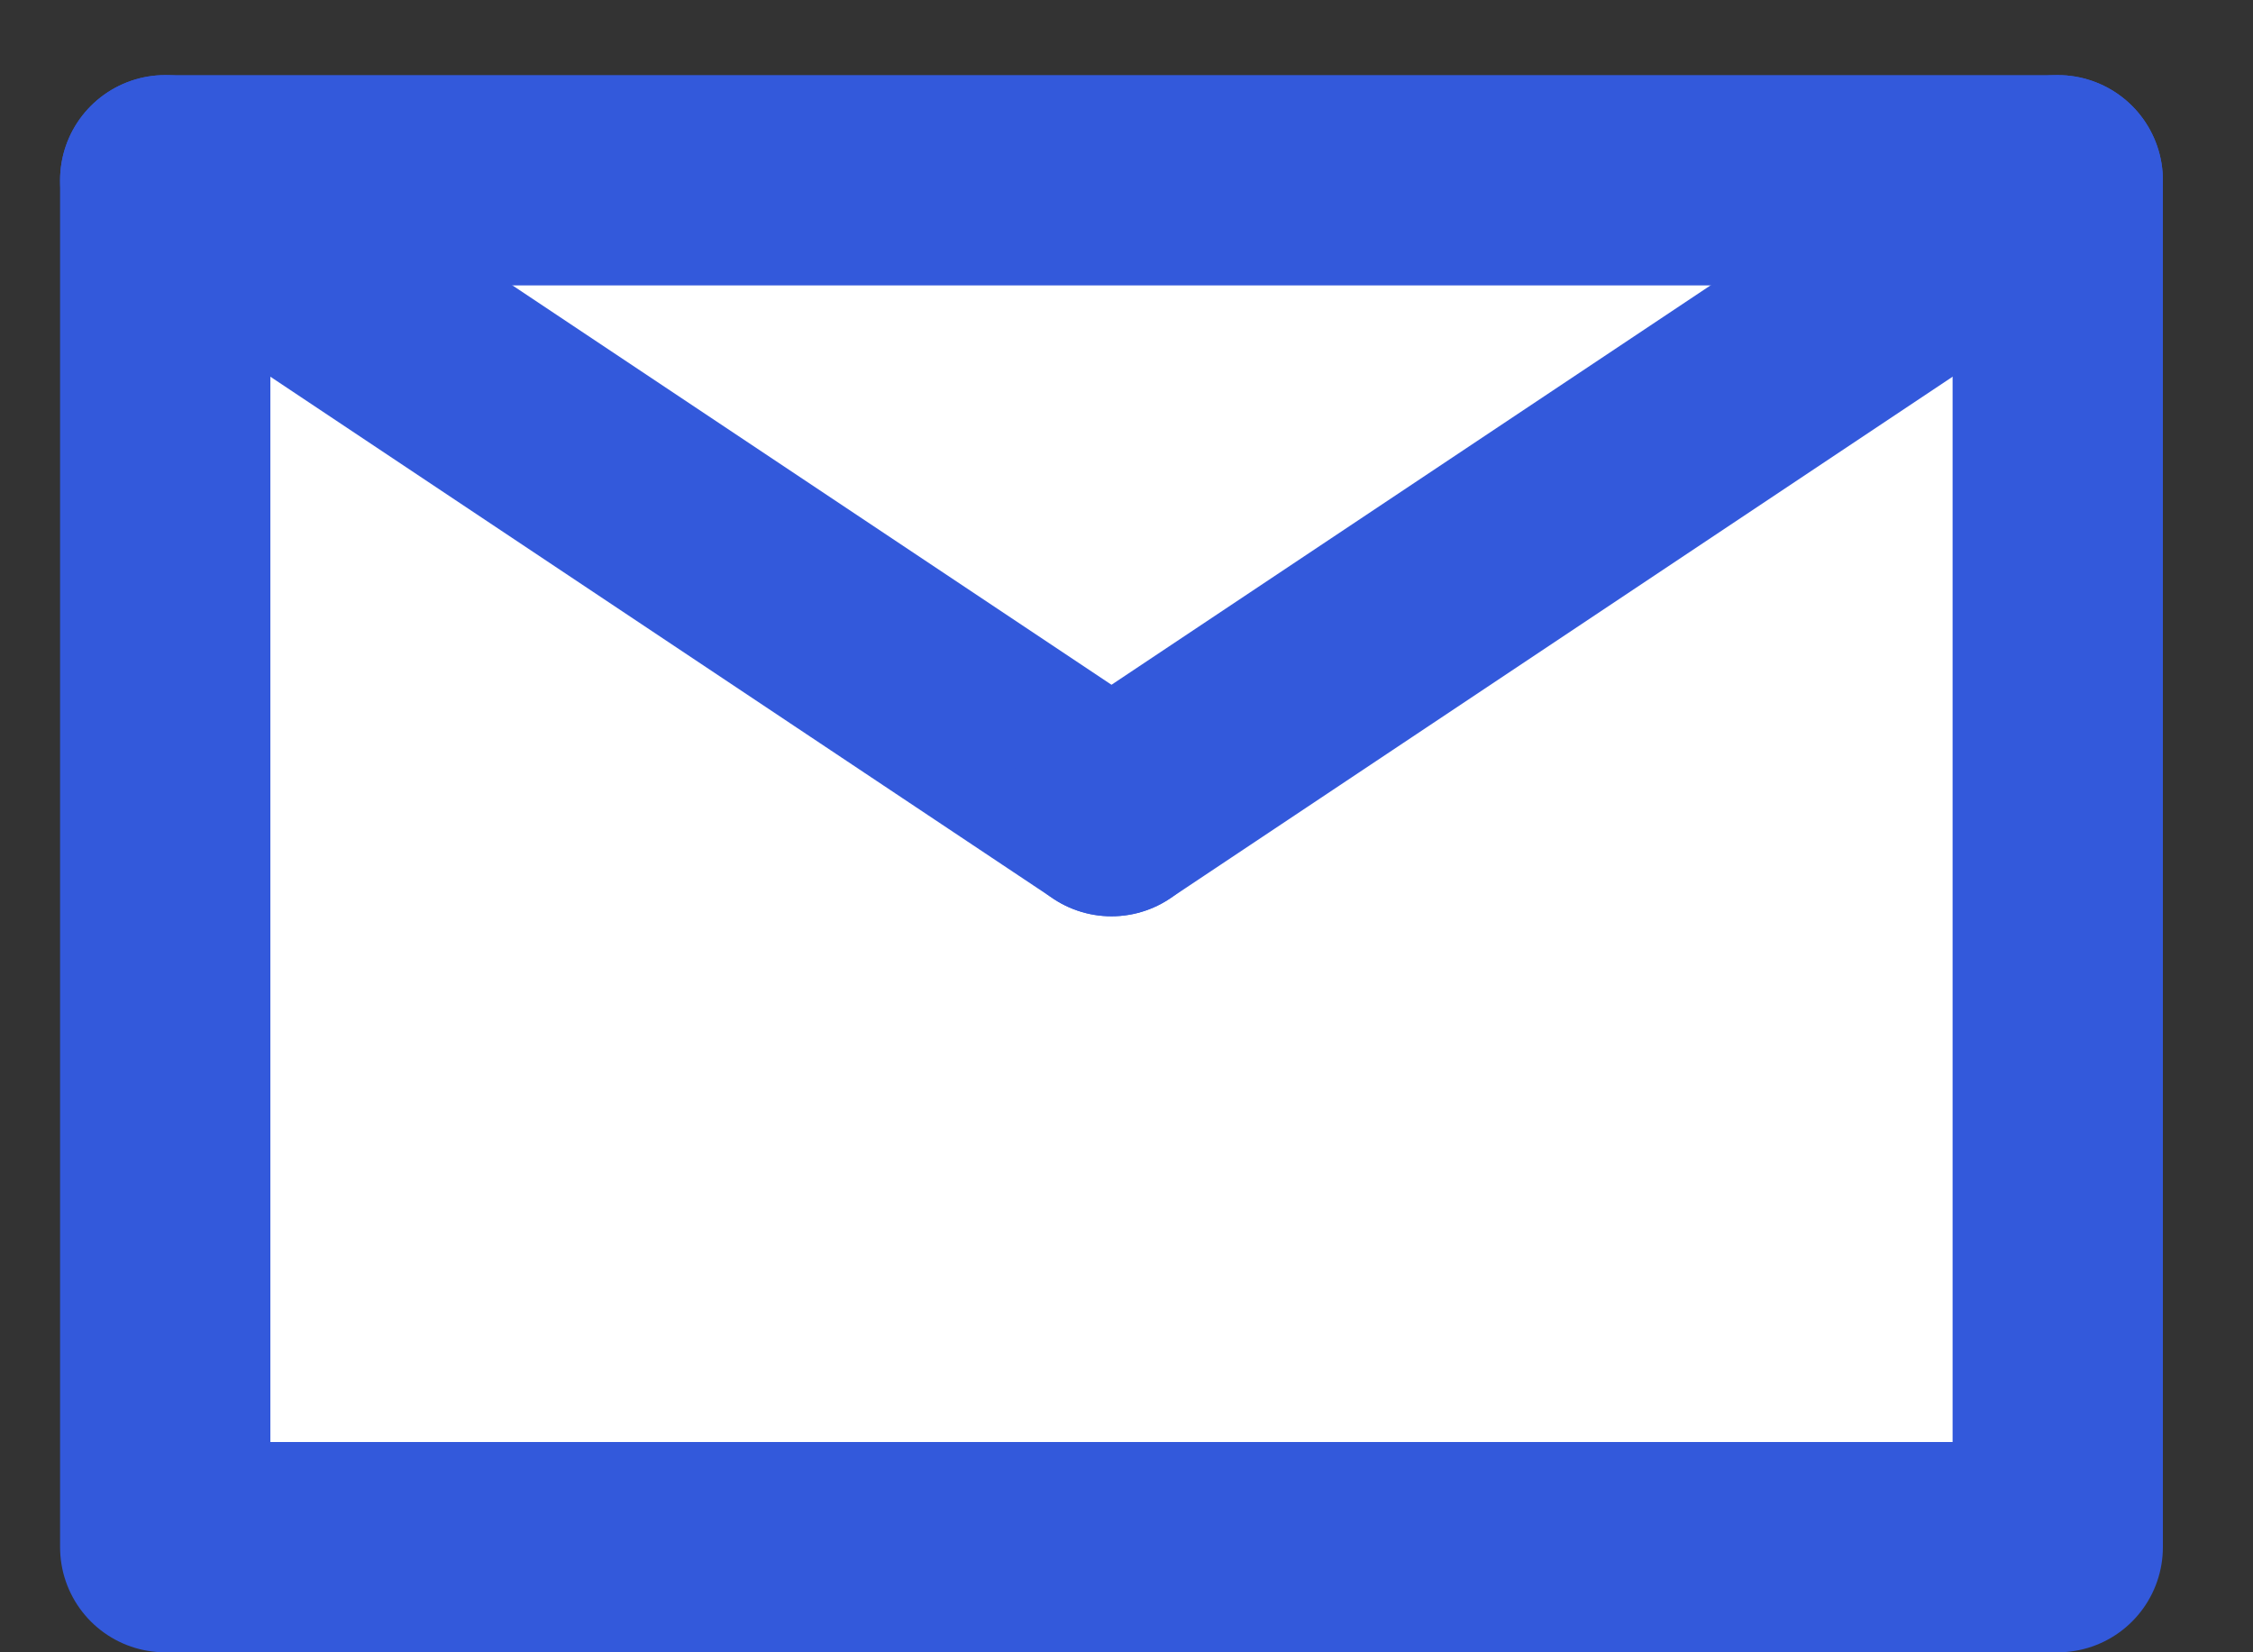 <?xml version="1.0" encoding="UTF-8"?>
<svg style="cursor:pointer;" width="15px" height="11px" viewBox="0 0 15 11" version="1.1" xmlns="http://www.w3.org/2000/svg" xmlns:xlink="http://www.w3.org/1999/xlink">
    <rect x="0" y="0" width="15" height="11" fill="#333333" stroke="none"/>
    <!-- Generator: sketchtool 52.5 (67469) - http://www.bohemiancoding.com/sketch -->
    <title>EC17A7B4-040B-497D-8787-E6106F180953</title>
    <desc>Created with sketchtool.</desc>
    <g id="Surveys" stroke="none" stroke-width="1" fill="none" fill-rule="evenodd" stroke-linecap="round" stroke-linejoin="round">
        <g fill="#FFFFFF" id="mail-icon-svg" transform="translate(-578, -243)" stroke="#3359DB">
            <g id="Modal" transform="translate(402, 103)">
                <g id="Options" transform="translate(150, 125)">
                    <g id="Button">
                        <g id="ic_message" transform="translate(25, 12)">
                            <g id="message">
                                <g transform="translate(2.1, 4.2)" stroke-width="1.4">
                                    <rect class="mail-icon-rect" id="Rectangle-3" x="0" y="0" width="12.6" height="9.1" style="cursor:pointer;"></rect>
                                    <path class="mail-icon-rect" d="M0,0 L6.3,4.2" id="Line" style="cursor:pointer;"></path>
                                    <path class="mail-icon-rect" d="M6.3,4.2 L12.6,0" id="Line" style="cursor:pointer;"></path>
                                </g>
                            </g>
                        </g>
                    </g>
                </g>
            </g>
        </g>
    </g>
</svg>
